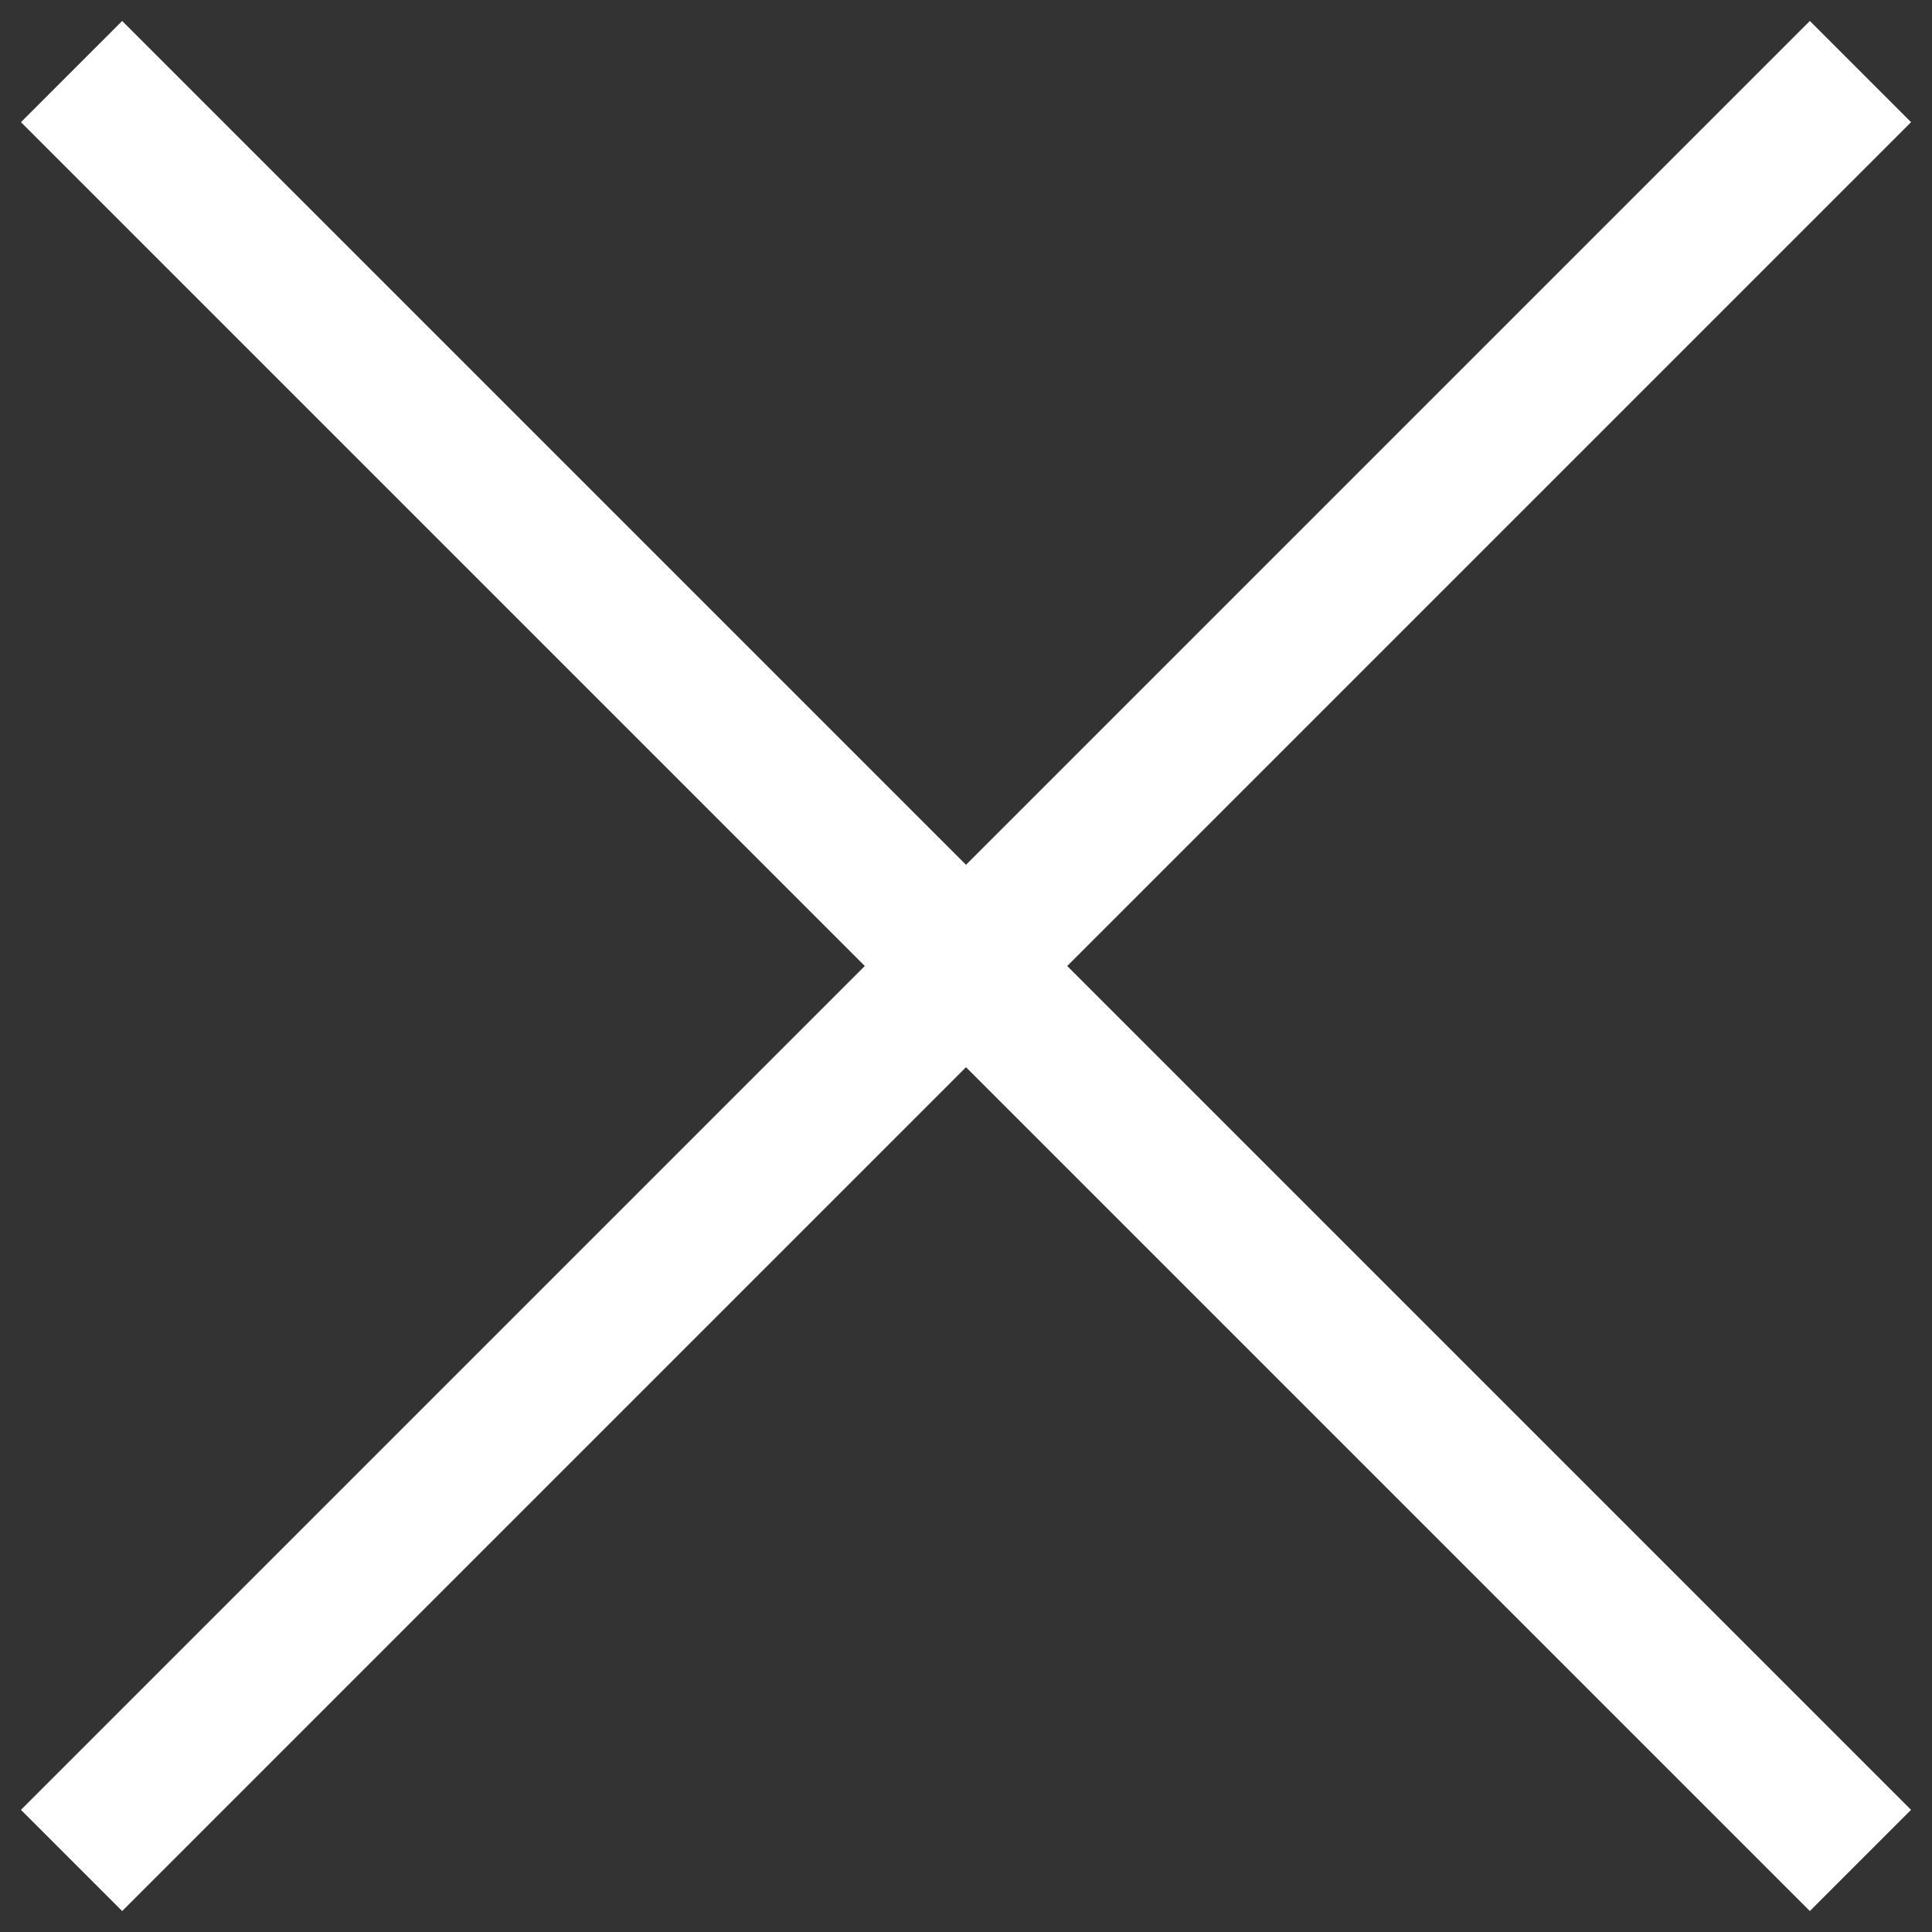 <svg width="27" height="27" viewBox="0 0 27 27" xmlns="http://www.w3.org/2000/svg"><rect x="0" y="0" width="27" height="27" fill="#333333" stroke="none"/><title>delete sign</title><path d="M1 1l25 25m0-25L1 26" stroke-width="2" stroke="#FFF" fill="none"/></svg>